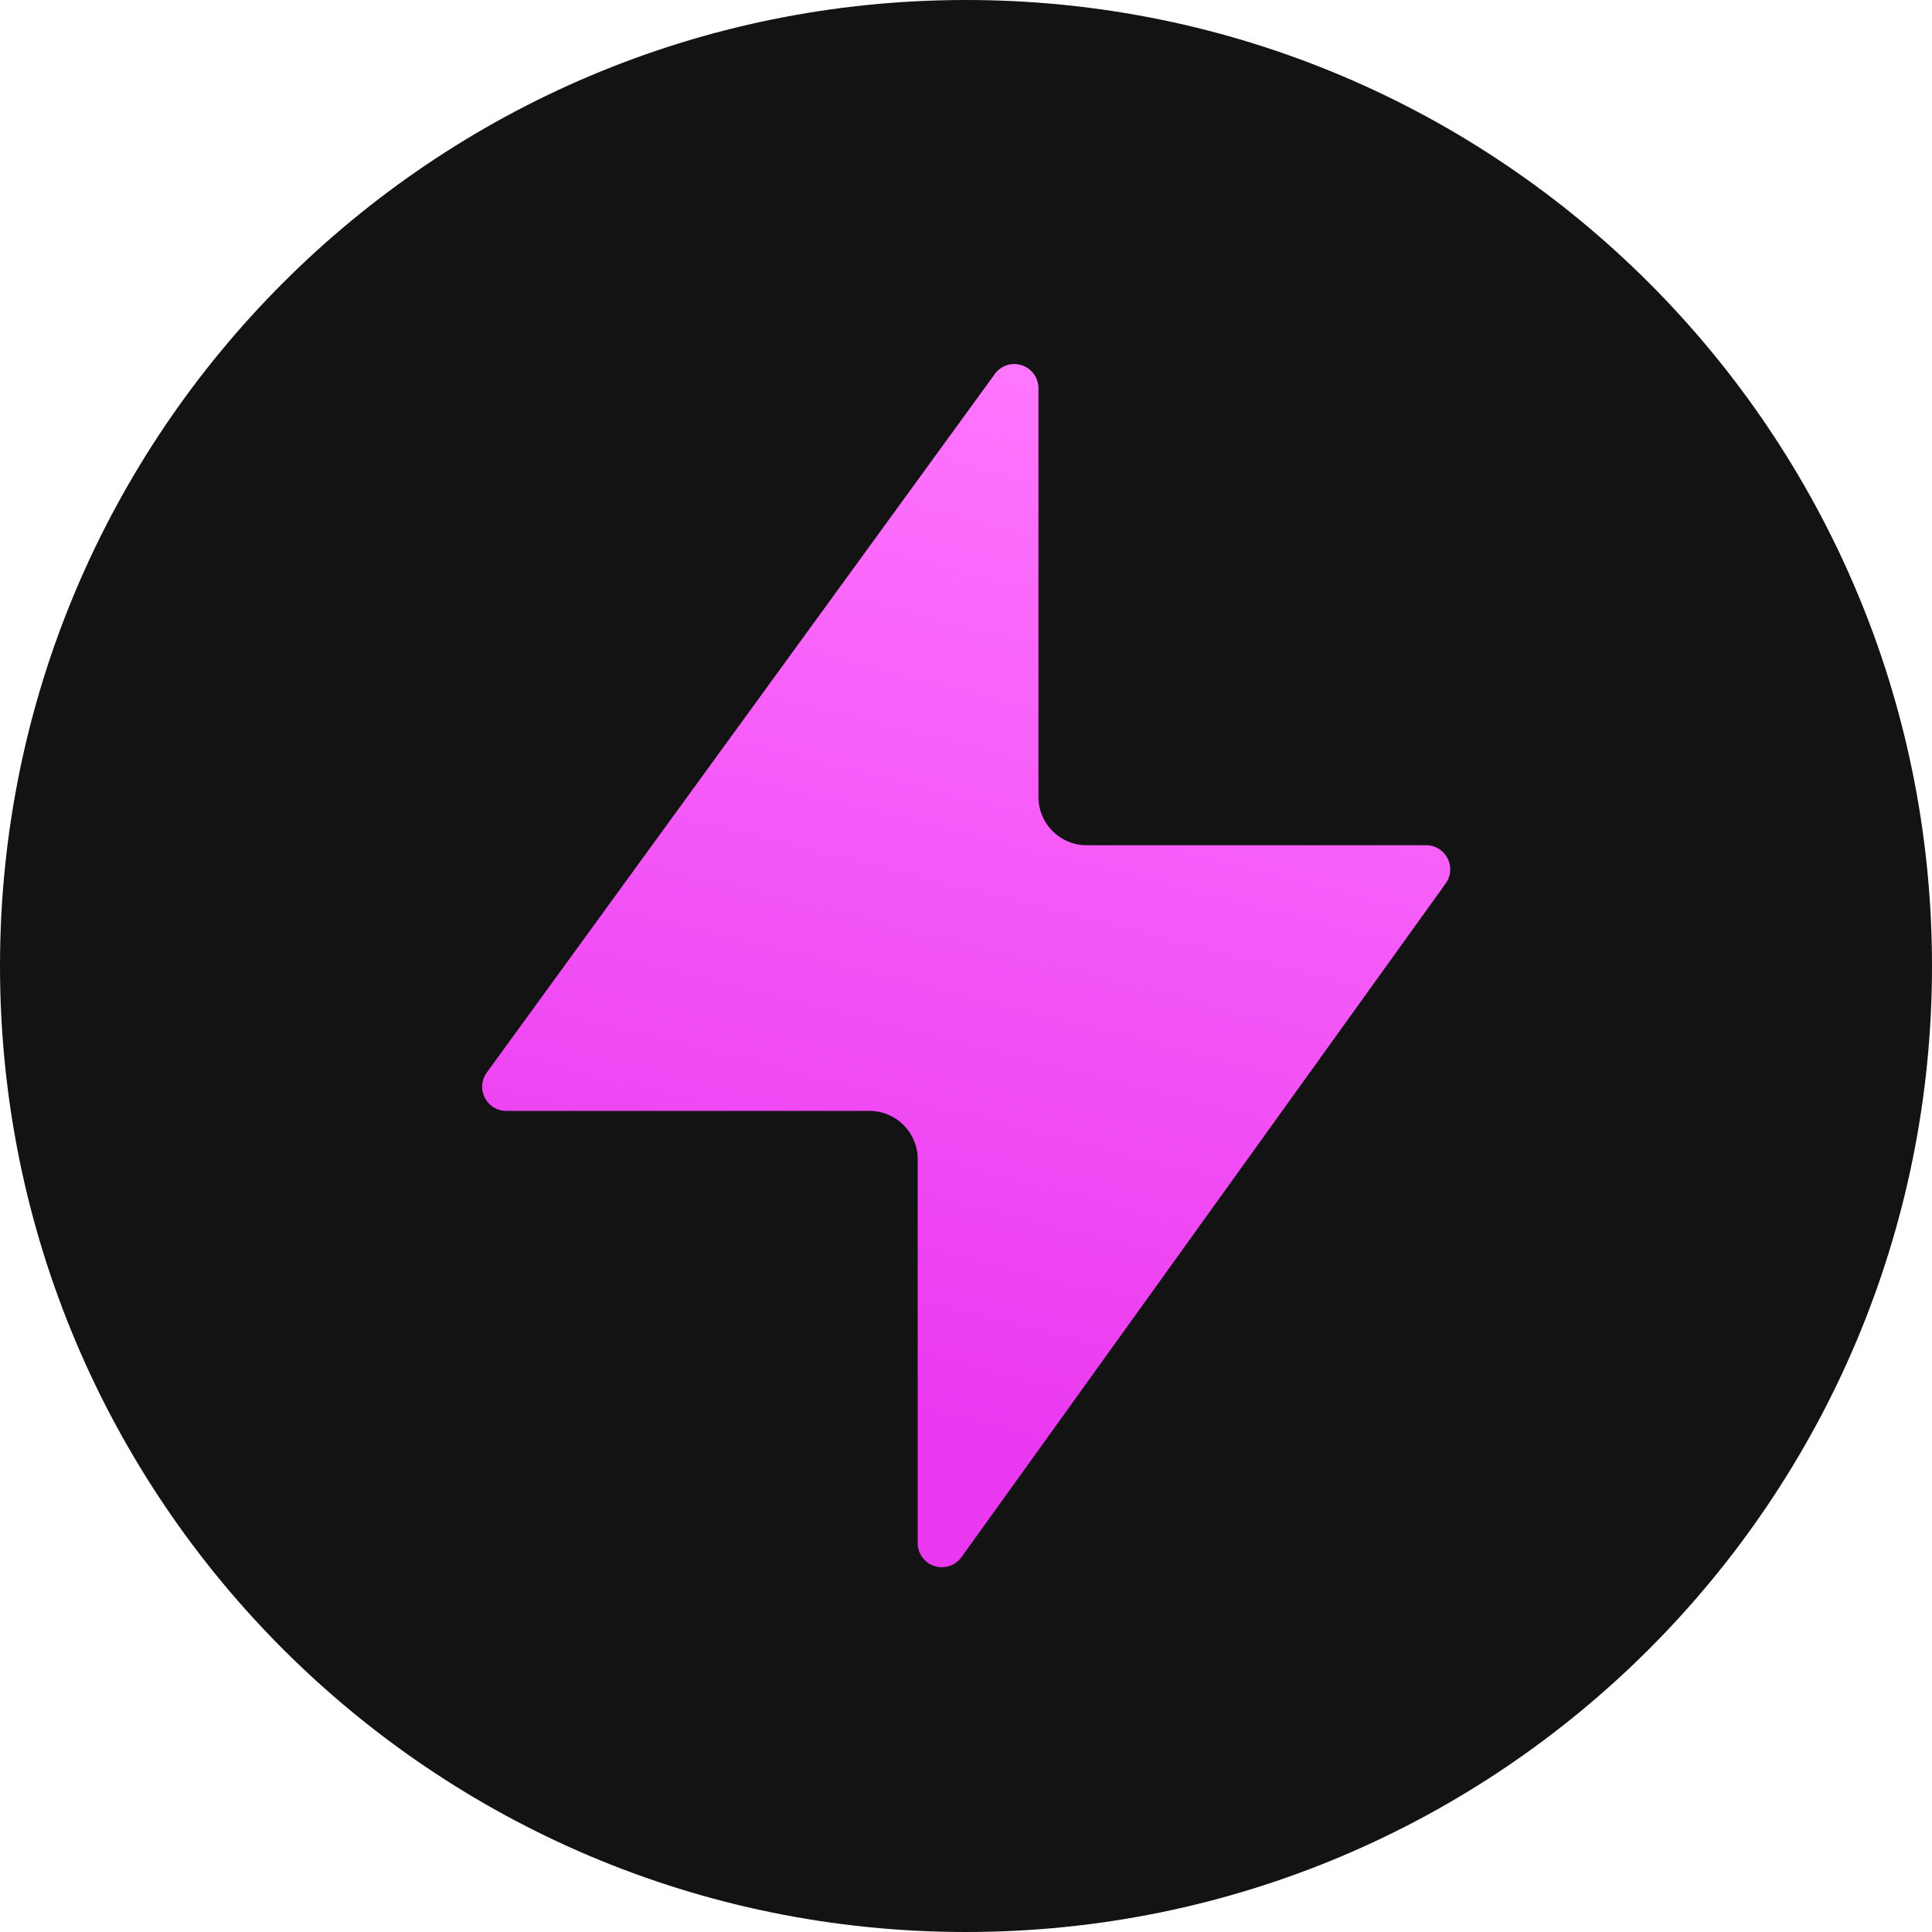 <svg width="40" height="40" viewBox="0 0 40 40" fill="none" xmlns="http://www.w3.org/2000/svg">
    <path d="M20 40c11.046 0 20-8.954 20-20S31.046 0 20 0 0 8.954 0 20s8.954 20 20 20z" fill="#131313"/>
    <path d="M20.596 7.744 10.078 22.206a.5.5 0 0 0 .404.794H18a1 1 0 0 1 1 1v7.948a.5.5 0 0 0 .906.291l10.025-13.947a.5.5 0 0 0-.406-.792H22.5a1 1 0 0 1-1-1V8.038a.5.5 0 0 0-.904-.295z" fill="url(#dolxm51oba)"/>
    <defs>
        <linearGradient id="dolxm51oba" x1="20" y1="6.5" x2="14.5" y2="28.5" gradientUnits="userSpaceOnUse">
            <stop stop-color="#FF78FF"/>
            <stop offset="1" stop-color="#EA38F0"/>
        </linearGradient>
    </defs>
</svg>
